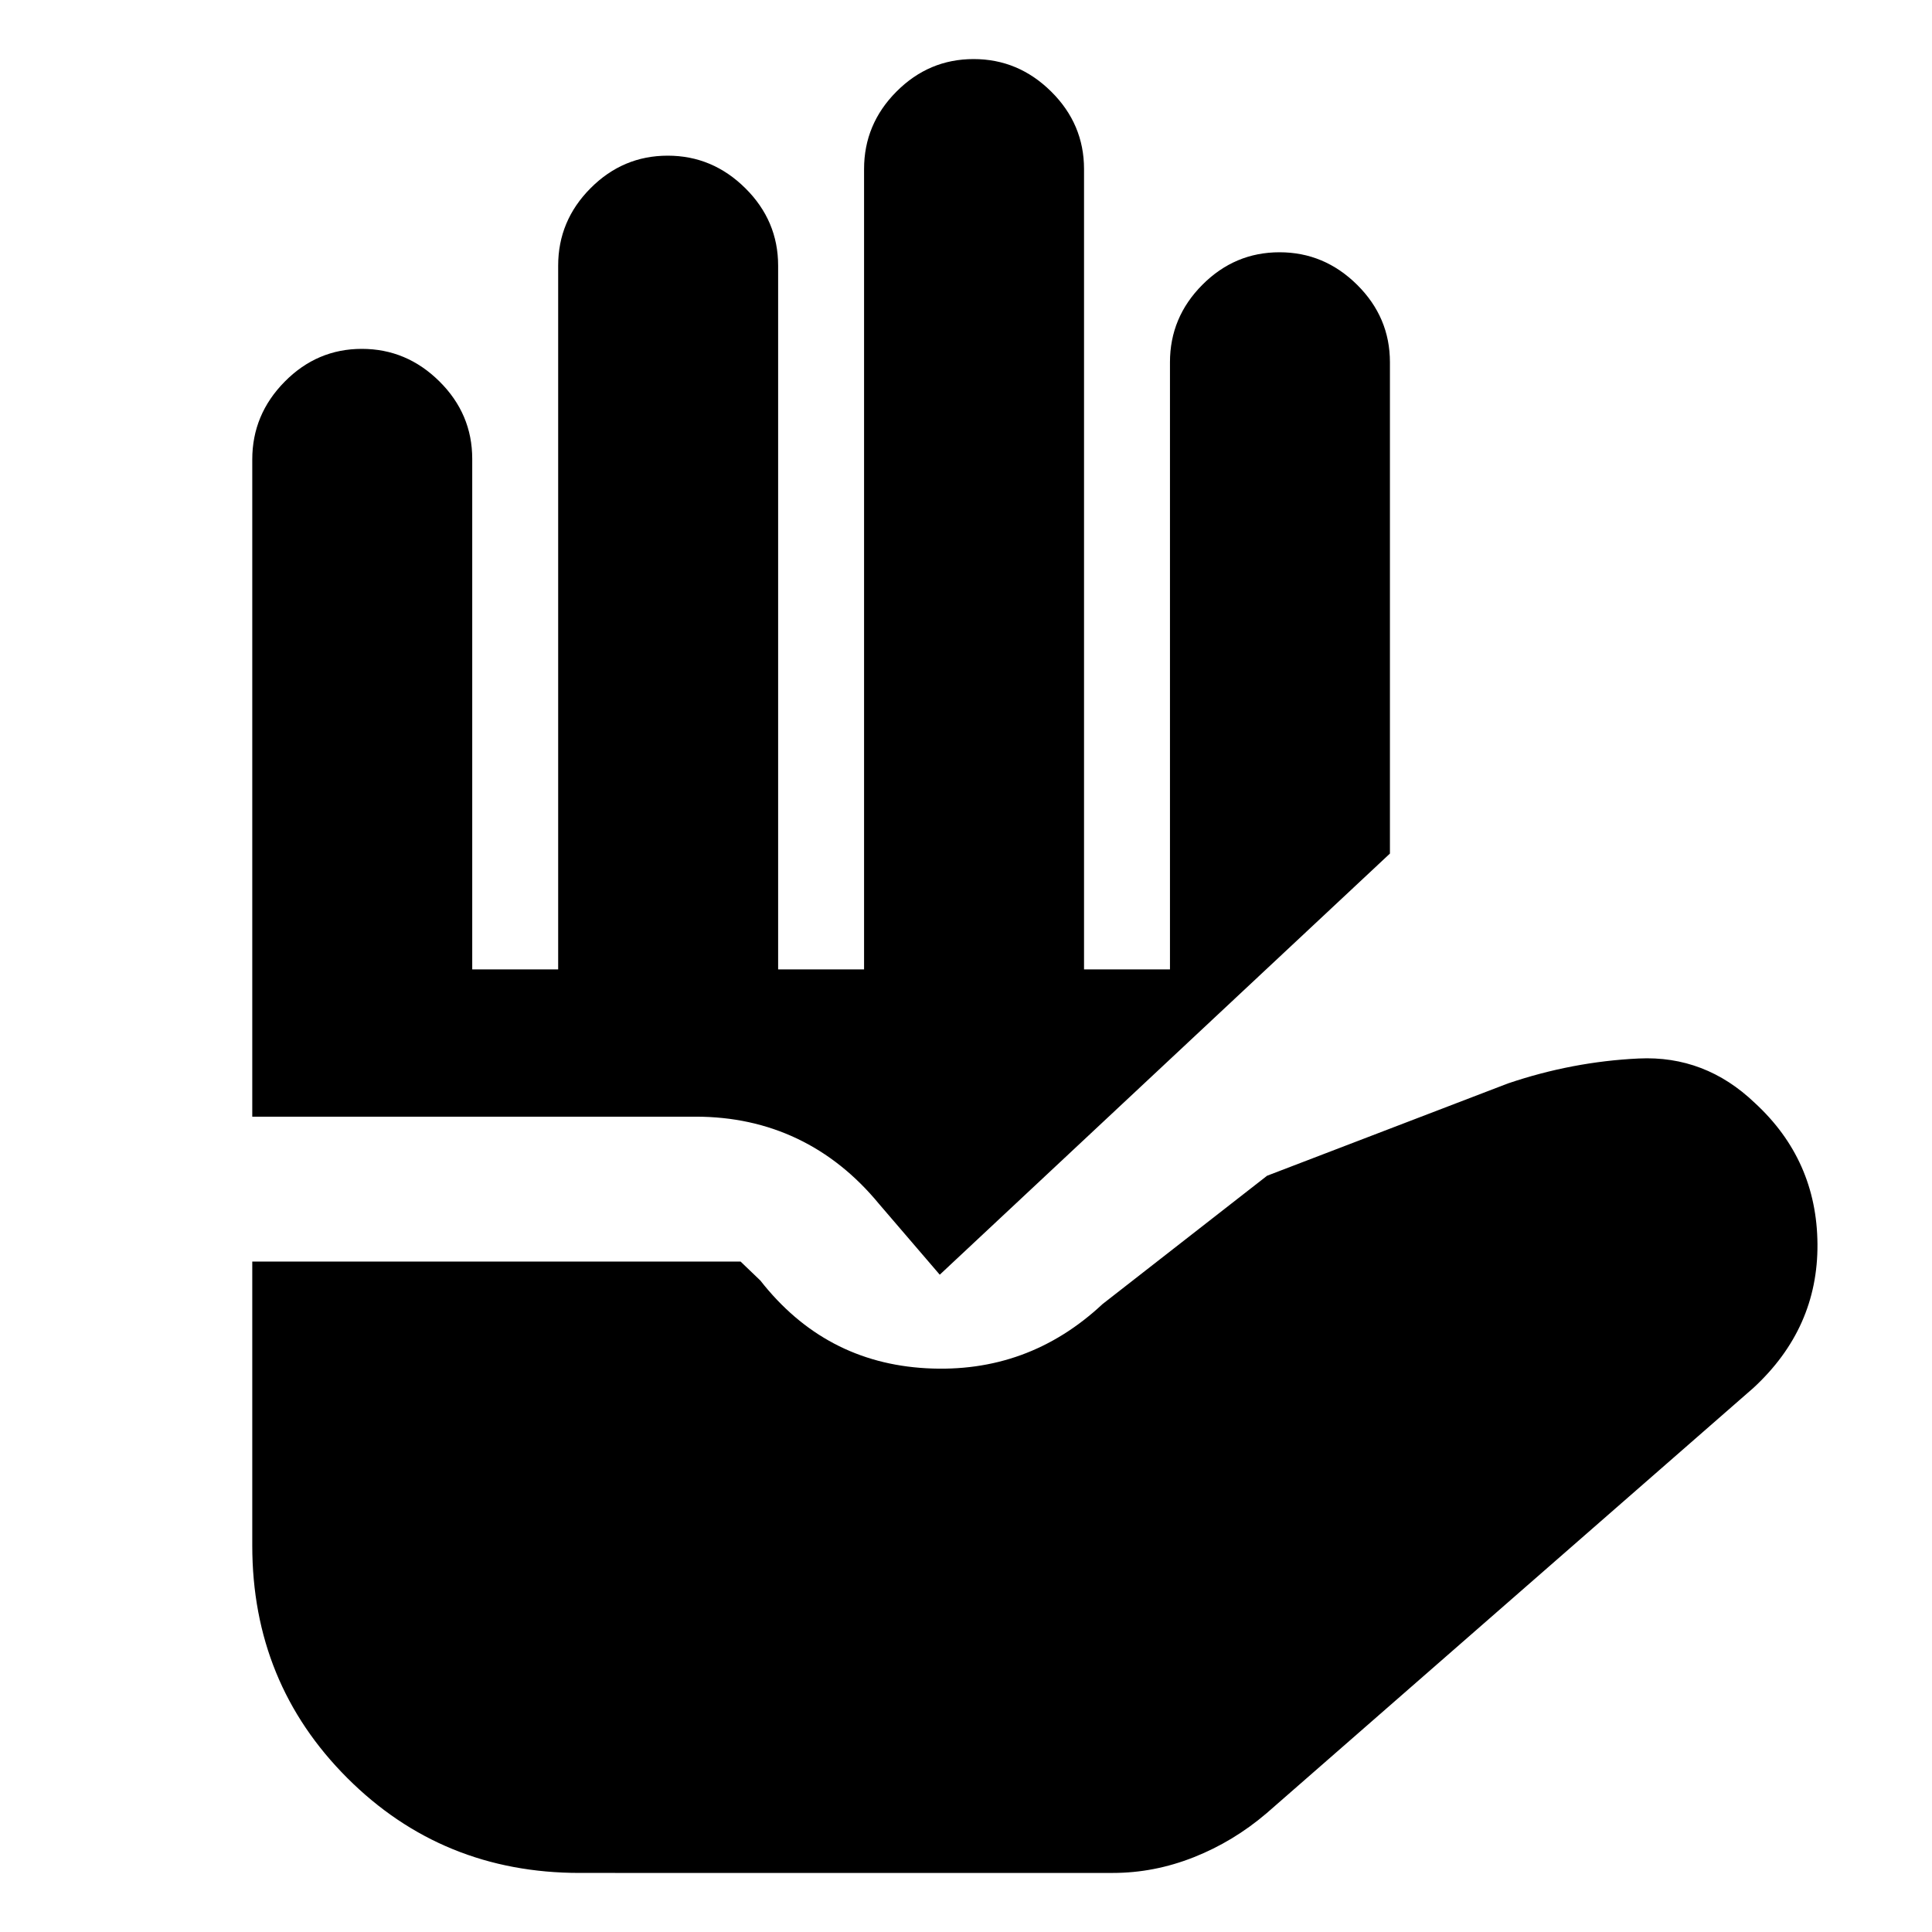 <svg xmlns="http://www.w3.org/2000/svg" height="20" viewBox="0 -960 960 960" width="20"><path d="M288-29.35q-68.26 0-115.46-47.19-47.19-47.2-47.19-115.46v-141.13H368l9.83 9.43q31.96 40.8 82.44 43.58 50.47 2.77 87.56-31.88l81.78-63.78 119.69-45.87q31.96-10.83 64.96-12.39 33-1.57 57.7 22.08 30.82 28.35 31.13 70.13.3 41.79-31.79 71.44L629.39-59.04q-16.56 14.13-36.25 21.91-19.68 7.78-40.14 7.78H288ZM125.35-405.13v-326.58q0-22.32 16.1-38.63 16.09-16.31 38.34-16.31 22.24 0 38.55 16.16T234.65-732v253.7h42.7V-828q0-22.33 16.1-38.49 16.09-16.16 38.34-16.16 22.24 0 38.55 16.16T386.65-828v349.7h42.7V-876q0-22.33 16.1-38.49 16.09-16.16 38.34-16.16 22.24 0 38.55 16.16T538.65-876v397.7h42.7V-780q0-22.33 16.1-38.49 16.09-16.16 38.34-16.16 22.24 0 38.55 16.16T690.65-780v244.13L466.96-326.61l-30.18-35.17q-17.71-21.5-40.66-32.43-22.95-10.92-50.47-10.92h-220.3Z"/></svg>